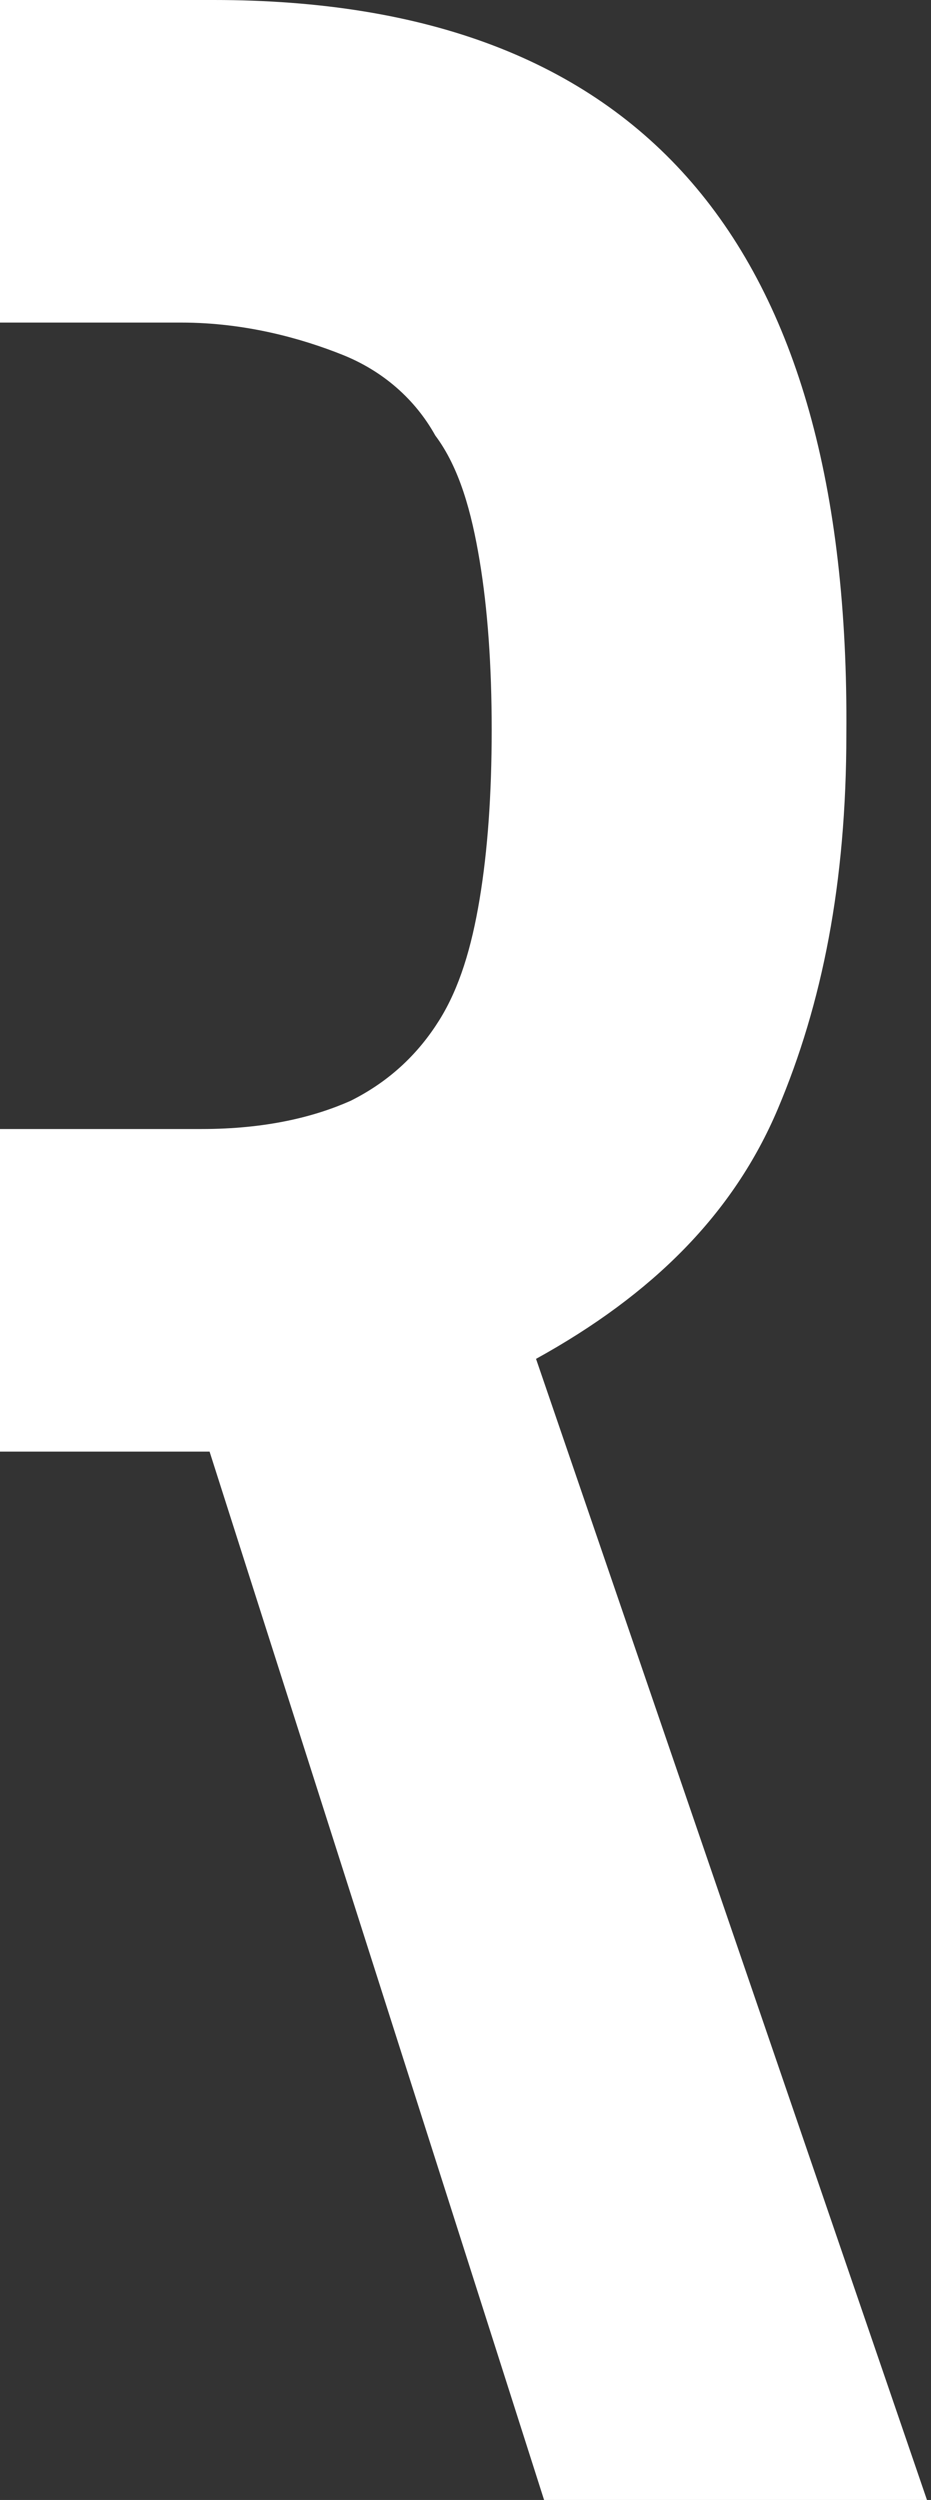 <!-- Generator: Adobe Illustrator 20.1.0, SVG Export Plug-In  -->
<svg version="1.1"
	 xmlns="http://www.w3.org/2000/svg" xmlns:xlink="http://www.w3.org/1999/xlink" xmlns:a="http://ns.adobe.com/AdobeSVGViewerExtensions/3.0/"
	 x="0px" y="0px" width="23.1px" height="62px" viewBox="0 0 23.1 62" style="enable-background:new 0 0 23.1 62;"
	 xml:space="preserve">
<rect x="0" y="0" width="23.1" height="62" fill="#333333" stroke="none"/>
<style type="text/css">
	.st0{fill:#FFFFFF;}
</style>
<defs>
</defs>
<path class="st0" d="M4.5,8c1.6,0,3,0.4,4,0.8c1,0.4,1.8,1.1,2.3,2c0.6,0.8,0.9,1.9,1.1,3.1c0.2,1.2,0.3,2.6,0.3,4.2
	c0,1.6-0.1,3-0.3,4.2c-0.2,1.2-0.5,2.2-1,3c-0.5,0.8-1.2,1.5-2.2,2C7.8,27.7,6.6,28,5,28H0v8h5.2l8.3,26h9.5l-9.7-28.3
	c2.9-1.6,4.9-3.6,6-6.2c1.1-2.6,1.7-5.6,1.7-9.3C21.1,6,15.9,0,5.3,0H0v8H4.5z"/>
</svg>

